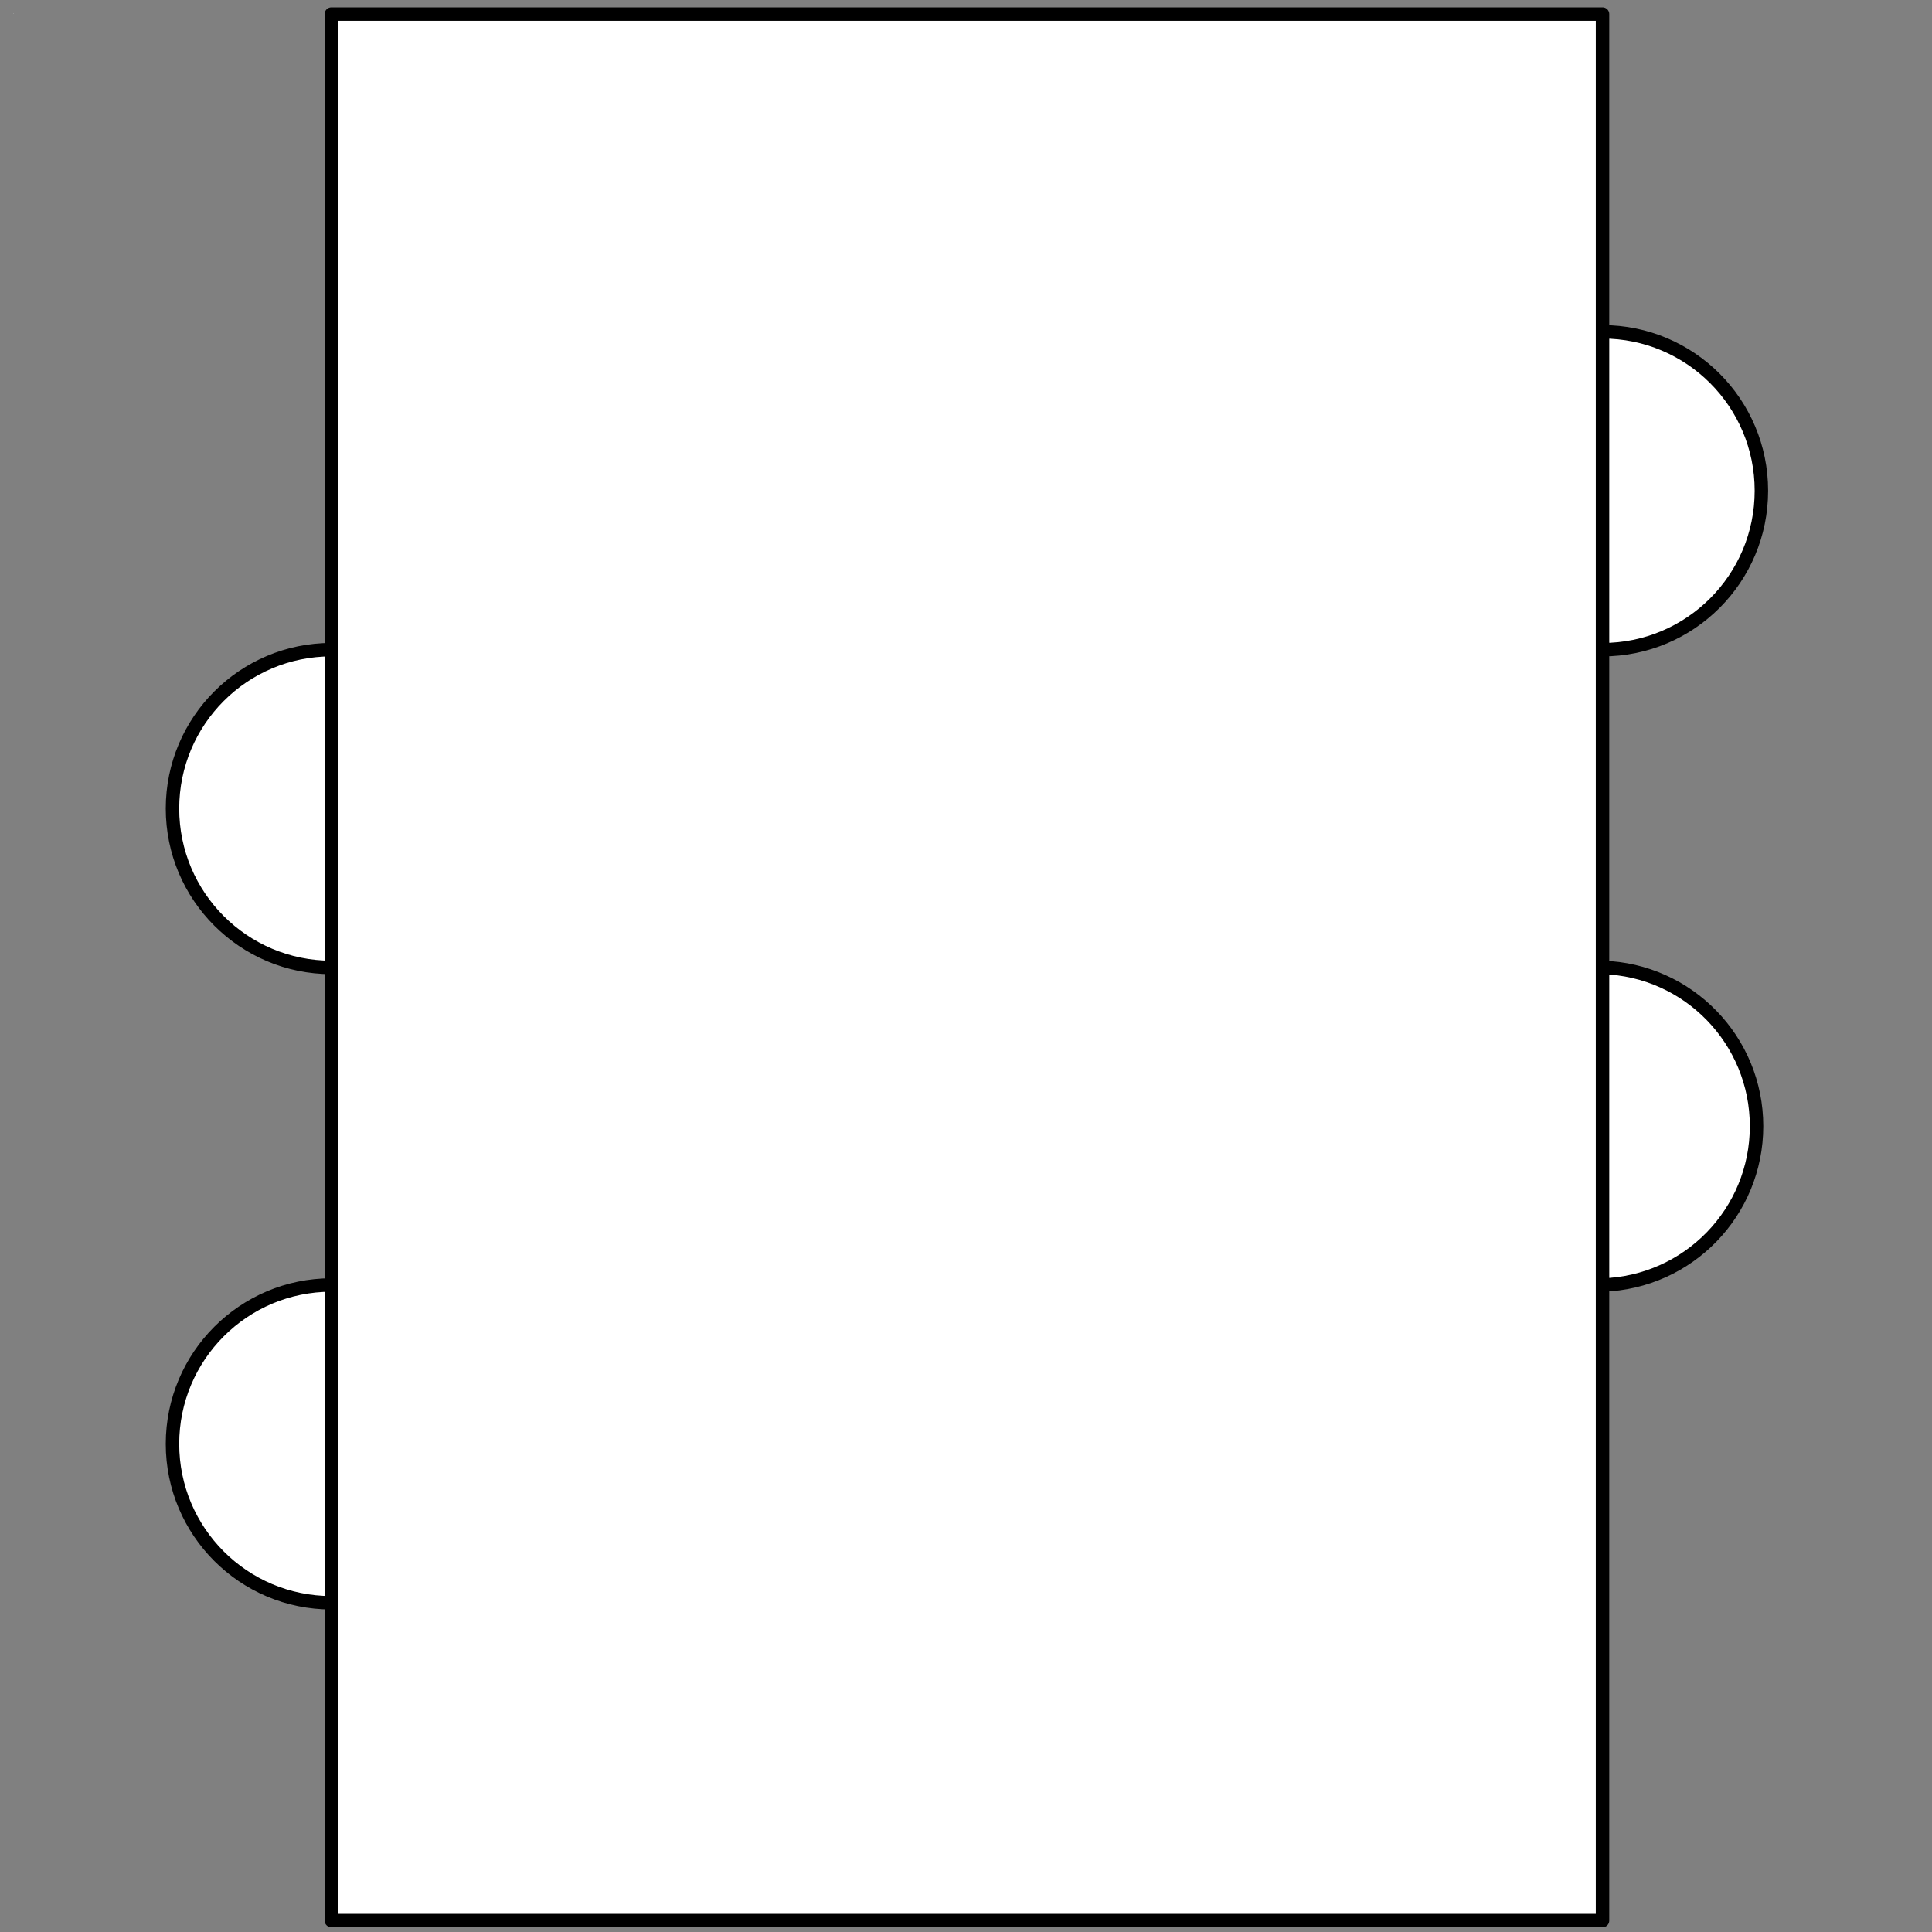 <?xml version="1.0" encoding="UTF-8"?>
<!--
/*******************************************************************************
* Copyright (c) 2010-2018 ITER Organization.
* All rights reserved. This program and the accompanying materials
* are made available under the terms of the Eclipse Public License v1.0
* which accompanies this distribution, and is available at
* http://www.eclipse.org/legal/epl-v10.html
******************************************************************************/
-->
<svg xmlns="http://www.w3.org/2000/svg" xmlns:xlink="http://www.w3.org/1999/xlink" width="112pt" height="112pt" viewBox="0 0 112 112" version="1.1">
<rect x="0" y="0" width="112" height="112" fill="#808080" stroke="none"/>
<g id="surface1">
<path style=" stroke:none;fill-rule:evenodd;fill:rgb(100%,100%,100%);fill-opacity:1;" d="M 0.777 0.781 L 0.797 0.781 L 0.797 0.797 L 0.777 0.797 Z M 0.777 0.781 "/>
<path style=" stroke:none;fill-rule:evenodd;fill:rgb(100%,100%,100%);fill-opacity:1;" d="M 111.301 111.34 L 111.316 111.34 L 111.316 111.359 L 111.301 111.359 Z M 111.301 111.34 "/>
<path style="fill-rule:evenodd;fill:rgb(100%,100%,100%);fill-opacity:1;stroke-width:0.72;stroke-linecap:round;stroke-linejoin:round;stroke:rgb(0%,0%,0%);stroke-opacity:1;stroke-miterlimit:3;" d="M 8.498 52.521 L 8.498 35.512 C 3.802 35.512 -0.007 39.317 -0.007 44.017 C -0.007 48.713 3.802 52.521 8.498 52.521 Z M 76.54 35.512 C 81.236 35.512 85.044 31.703 85.044 27.004 C 85.044 22.308 81.236 18.499 76.54 18.499 Z M 8.498 86.529 L 8.498 69.52 C 3.802 69.52 -0.007 73.329 -0.007 78.025 C -0.007 82.721 3.802 86.529 8.498 86.529 Z M 8.498 103.543 L 76.54 103.543 L 76.54 1.489 L 8.498 1.489 Z M 76.54 69.52 C 81.135 69.379 84.785 65.618 84.785 61.019 C 84.785 56.424 81.135 52.658 76.54 52.521 Z M 76.54 69.52 " transform="matrix(1.083,0,0,1.083,10.007,-0.797)"/>
</g>
</svg>
